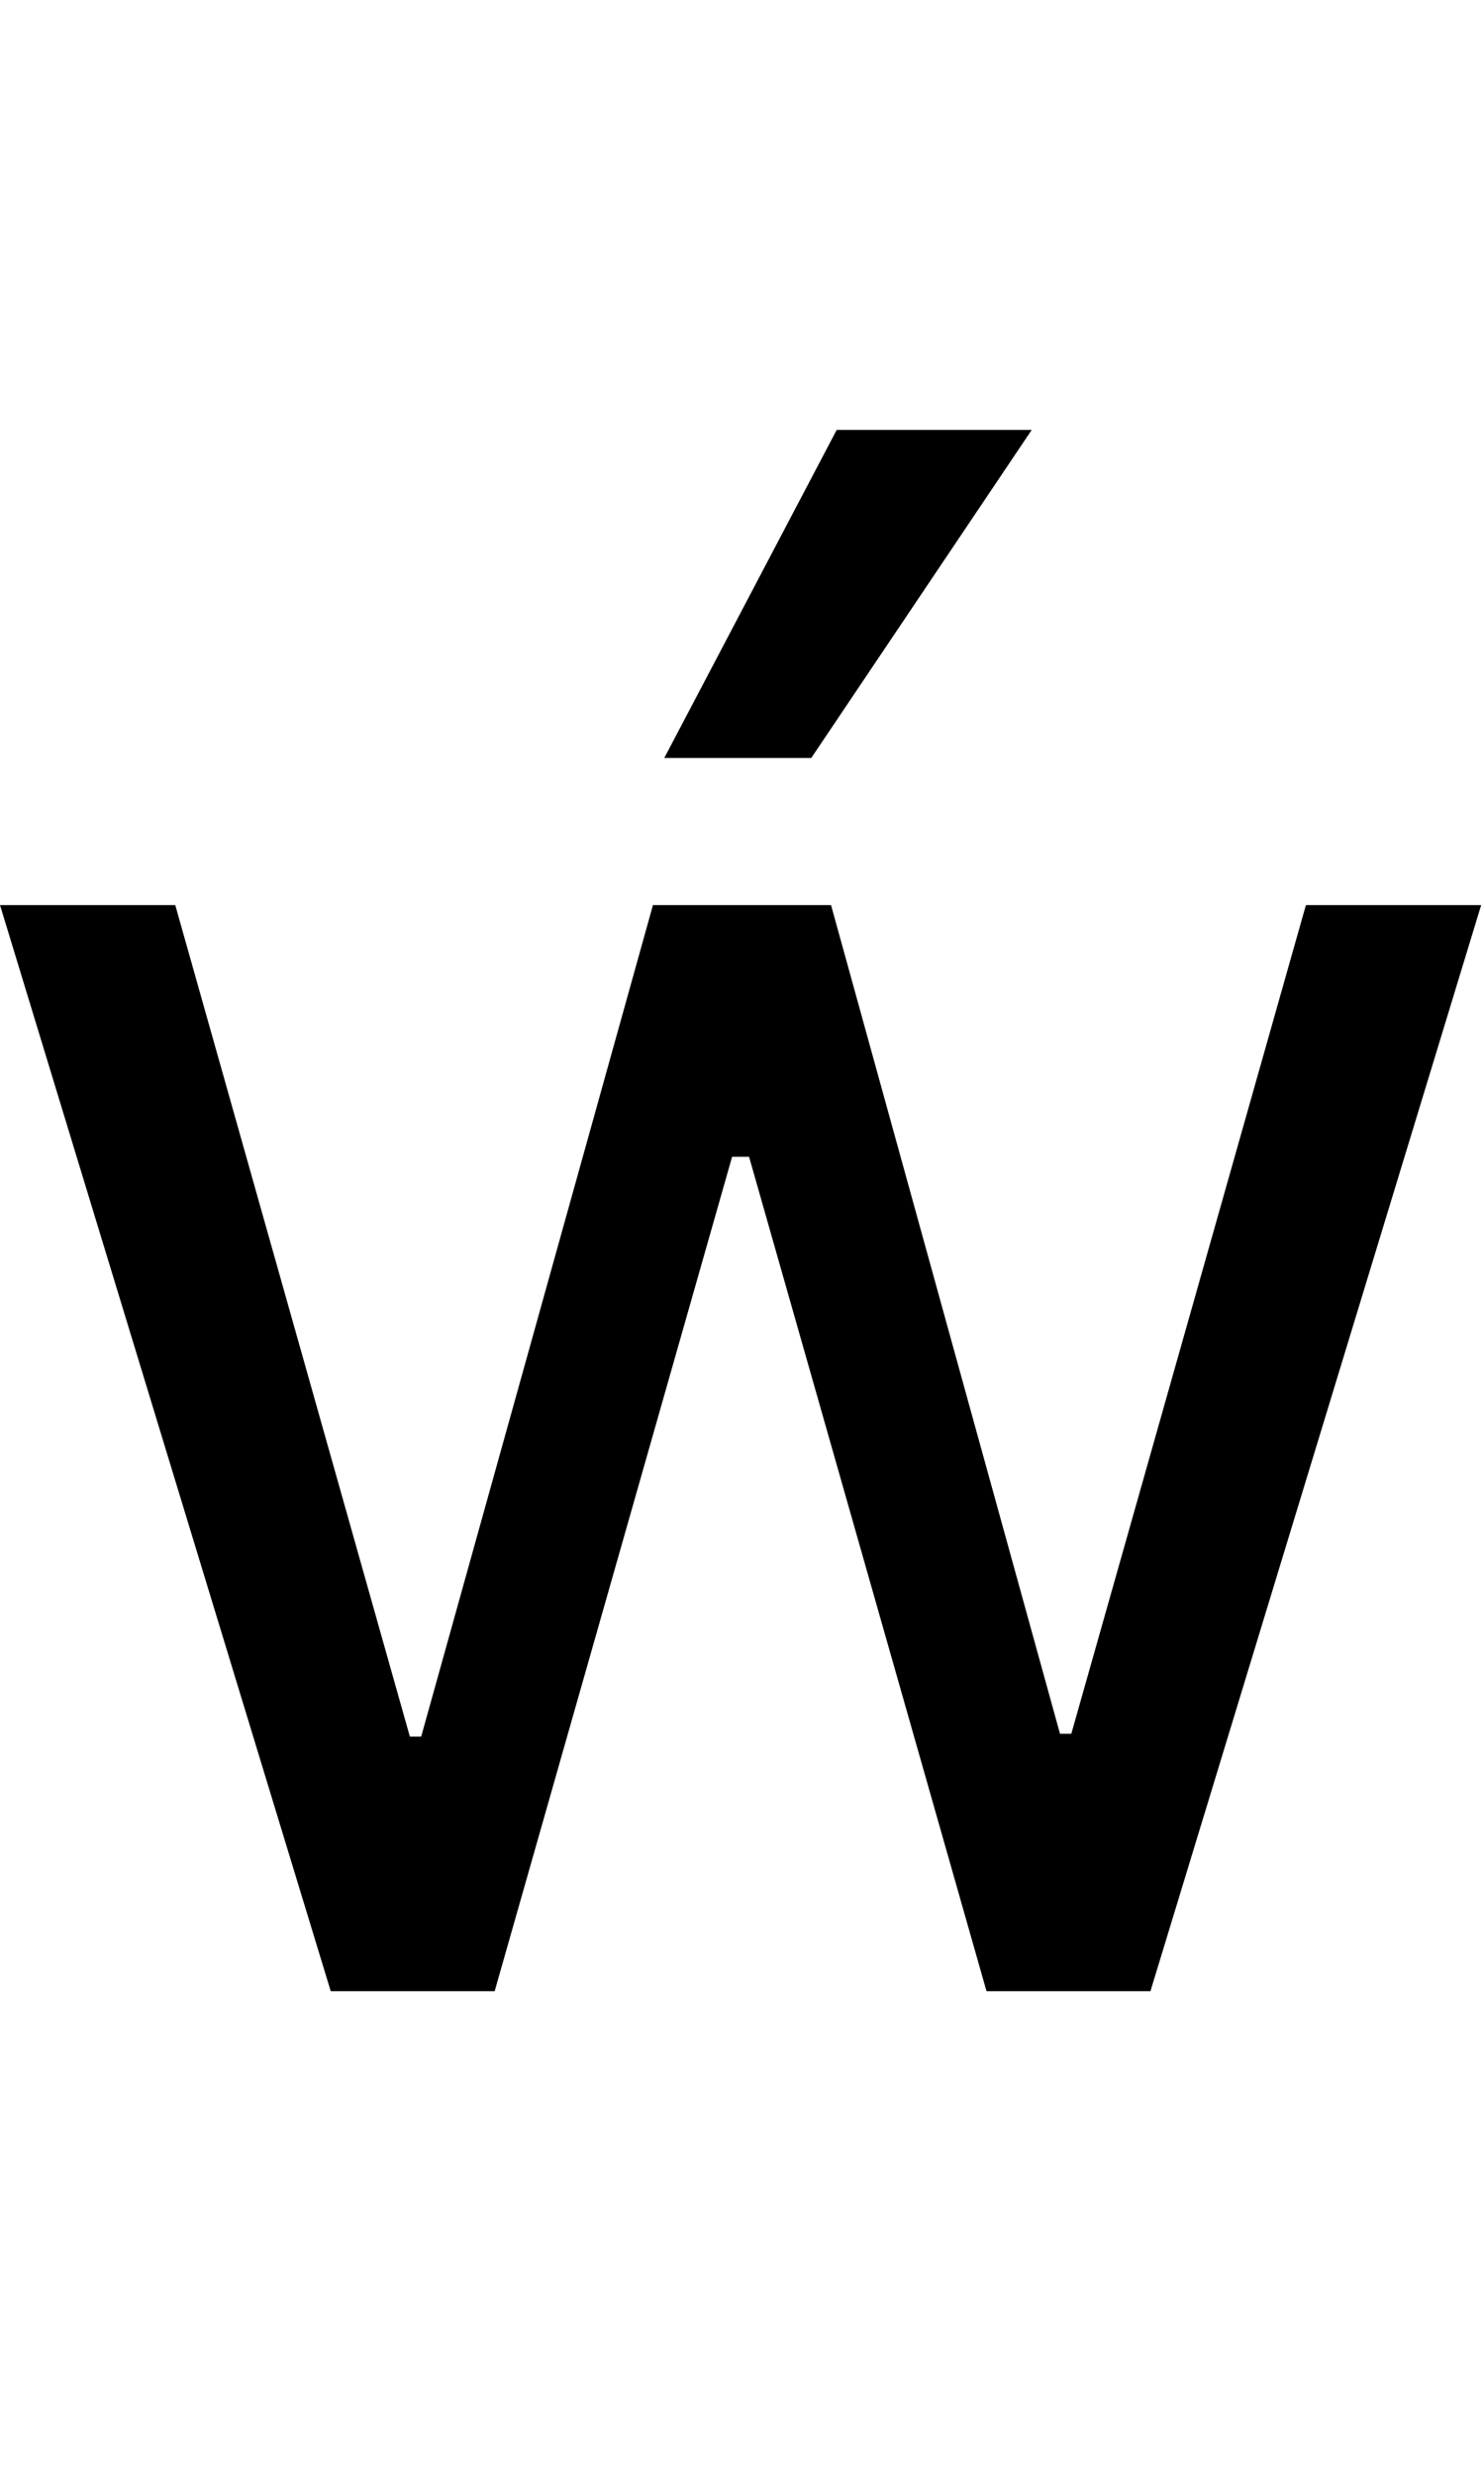 <svg id="svg-wacute" xmlns="http://www.w3.org/2000/svg" width="210" height="350"><path d="M564 0H796L1132 -1180H1156L1492 0H1724L2192 -1536H1944L1612 -364H1596L1272 -1536H1020L692 -360H676L344 -1536H96ZM1036 -1744H1244L1556 -2208H1280Z" transform="translate(-9.6 281.6) scale(0.1)"/></svg>
